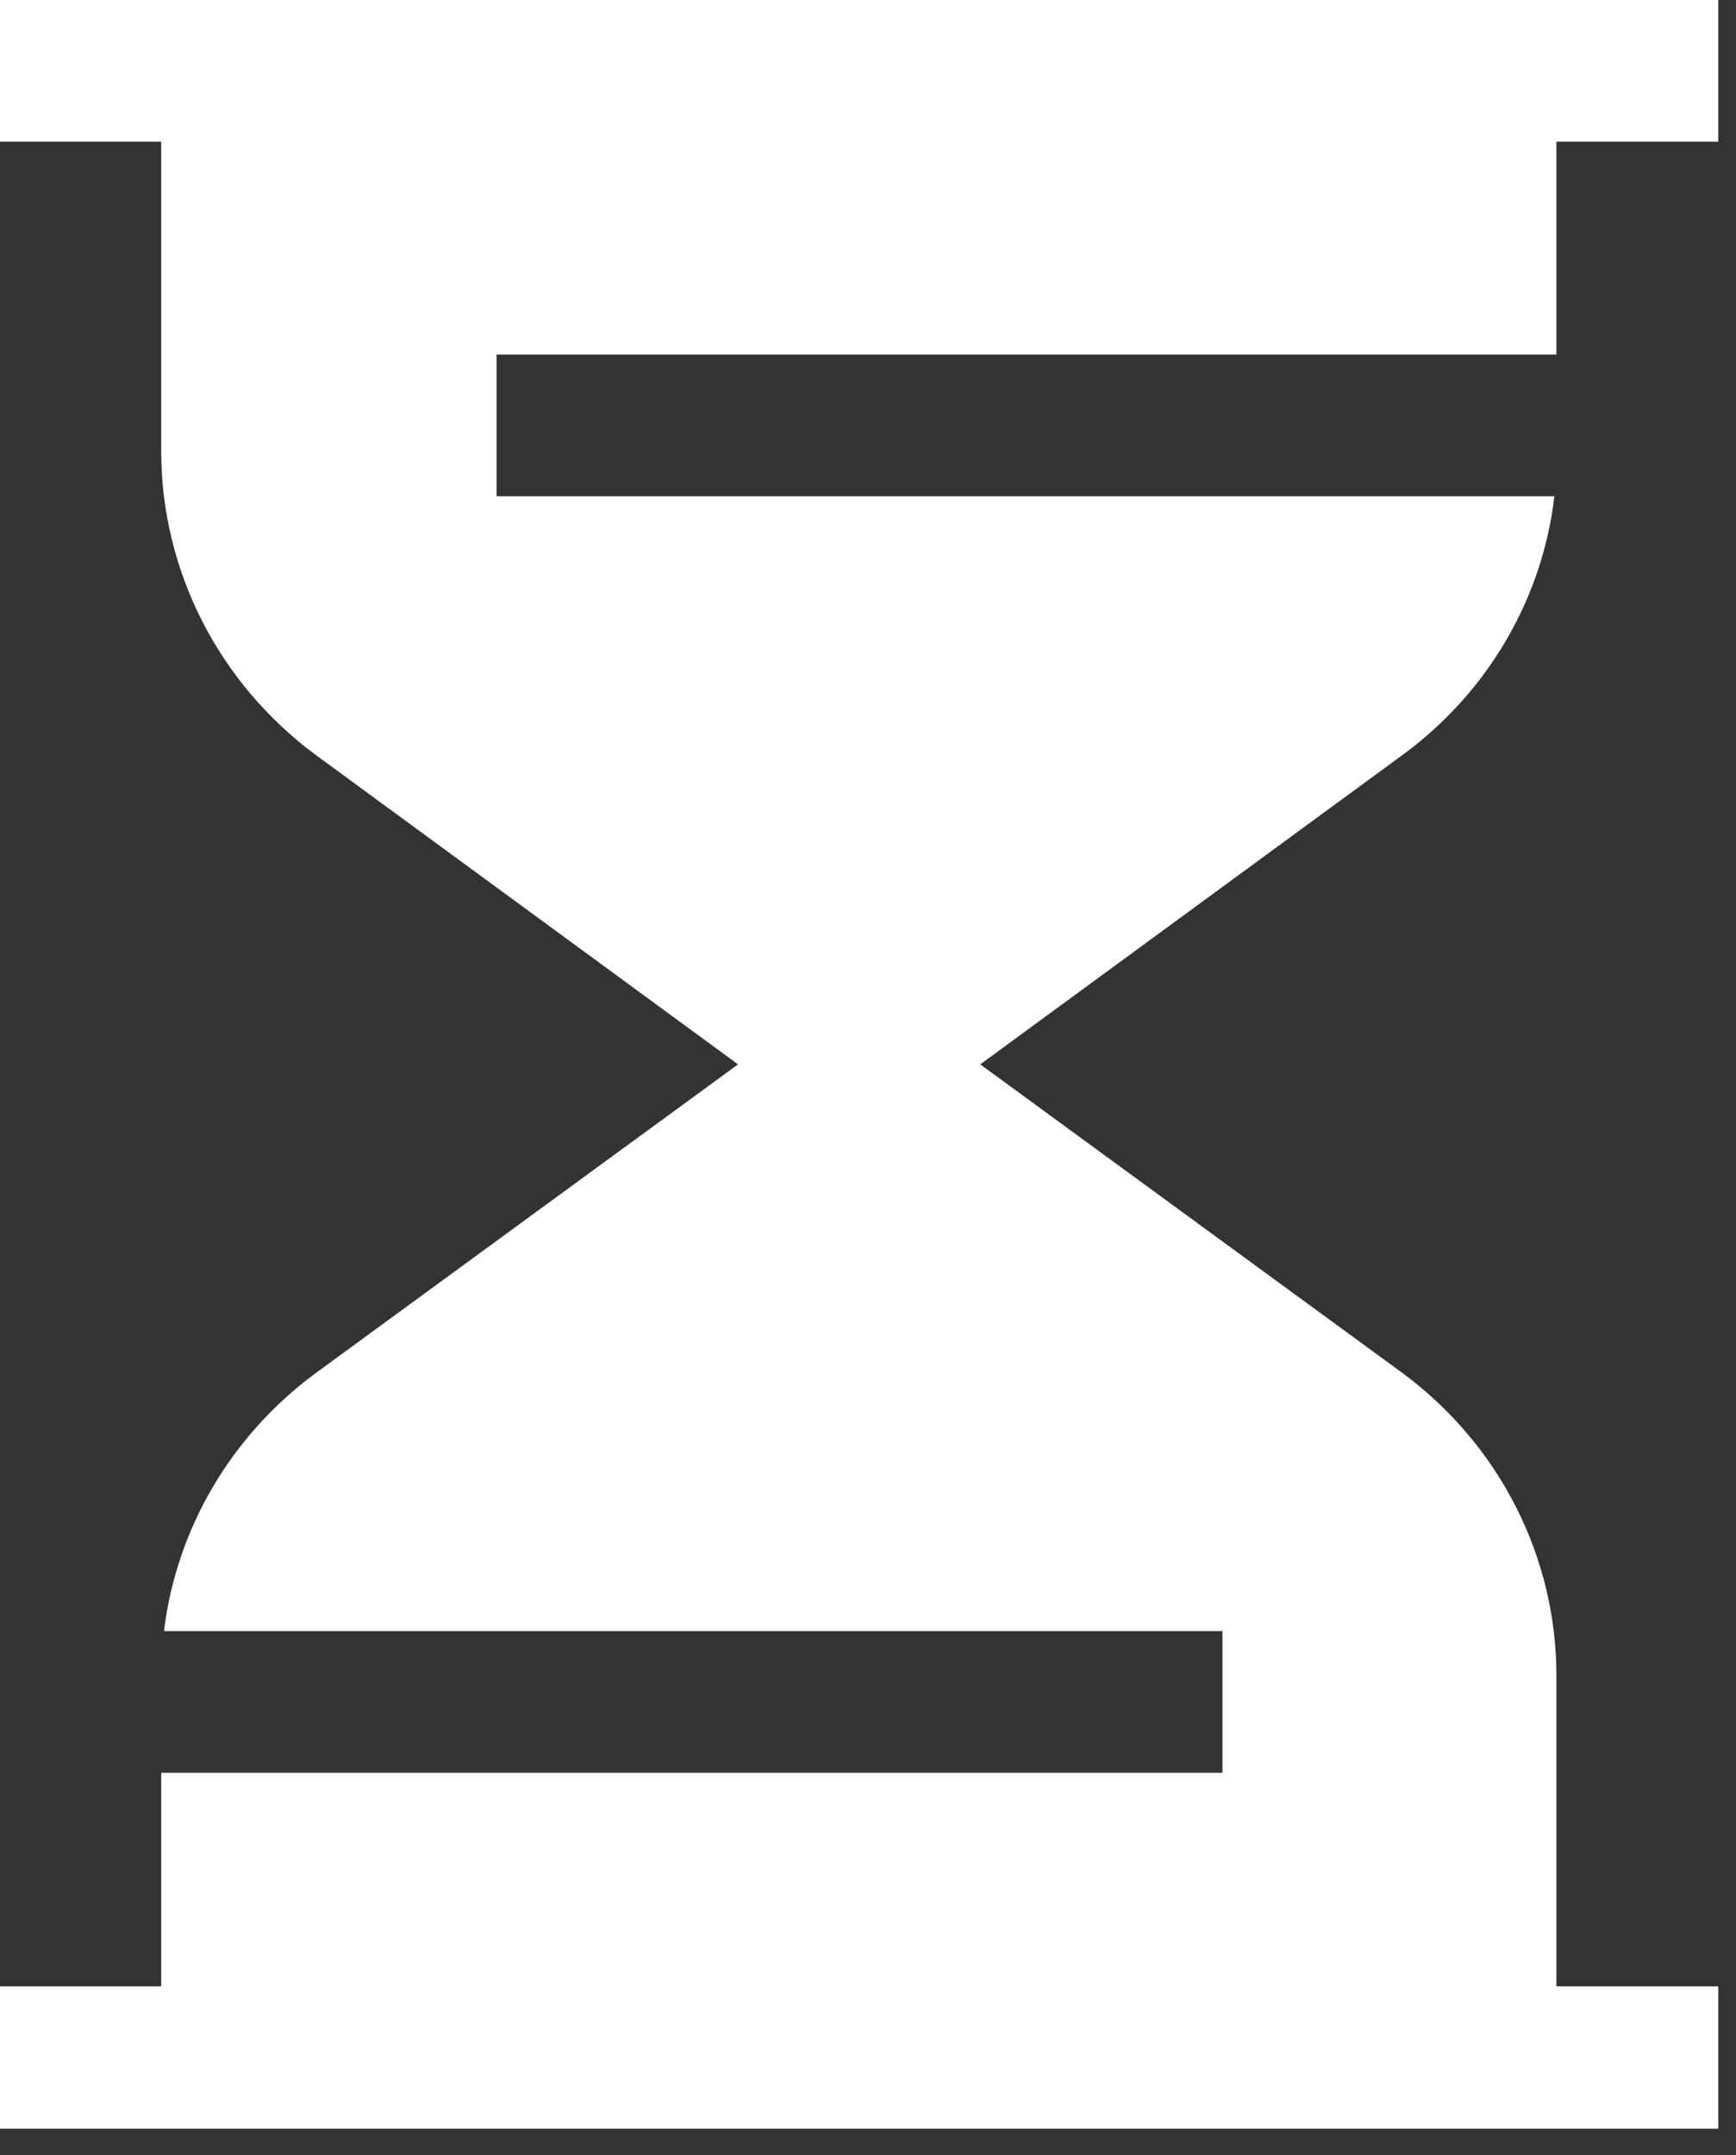 <svg width="29" height="36" viewBox="0 0 29 36" fill="none" xmlns="http://www.w3.org/2000/svg">
<rect x="0" y="0" width="29" height="36" fill="#333333" stroke="none"/>
<path d="M26 5.922V2.367H28.704V0H0V2.367H2.693V7.567C2.698 8.542 2.933 9.503 3.378 10.376C3.823 11.248 4.468 12.009 5.261 12.6L12.329 17.778L5.261 22.944C4.567 23.459 3.985 24.104 3.552 24.843C3.118 25.582 2.842 26.399 2.739 27.244H20.421V29.611H2.693V33.178H0V35.556H28.704V33.178H26V27.989C26 27.012 25.77 26.049 25.326 25.174C24.883 24.299 24.238 23.536 23.443 22.944L16.375 17.778L23.443 12.6C24.141 12.086 24.724 11.44 25.158 10.698C25.592 9.957 25.867 9.137 25.966 8.289H8.295V5.922H26Z" fill="white"/>
</svg>
